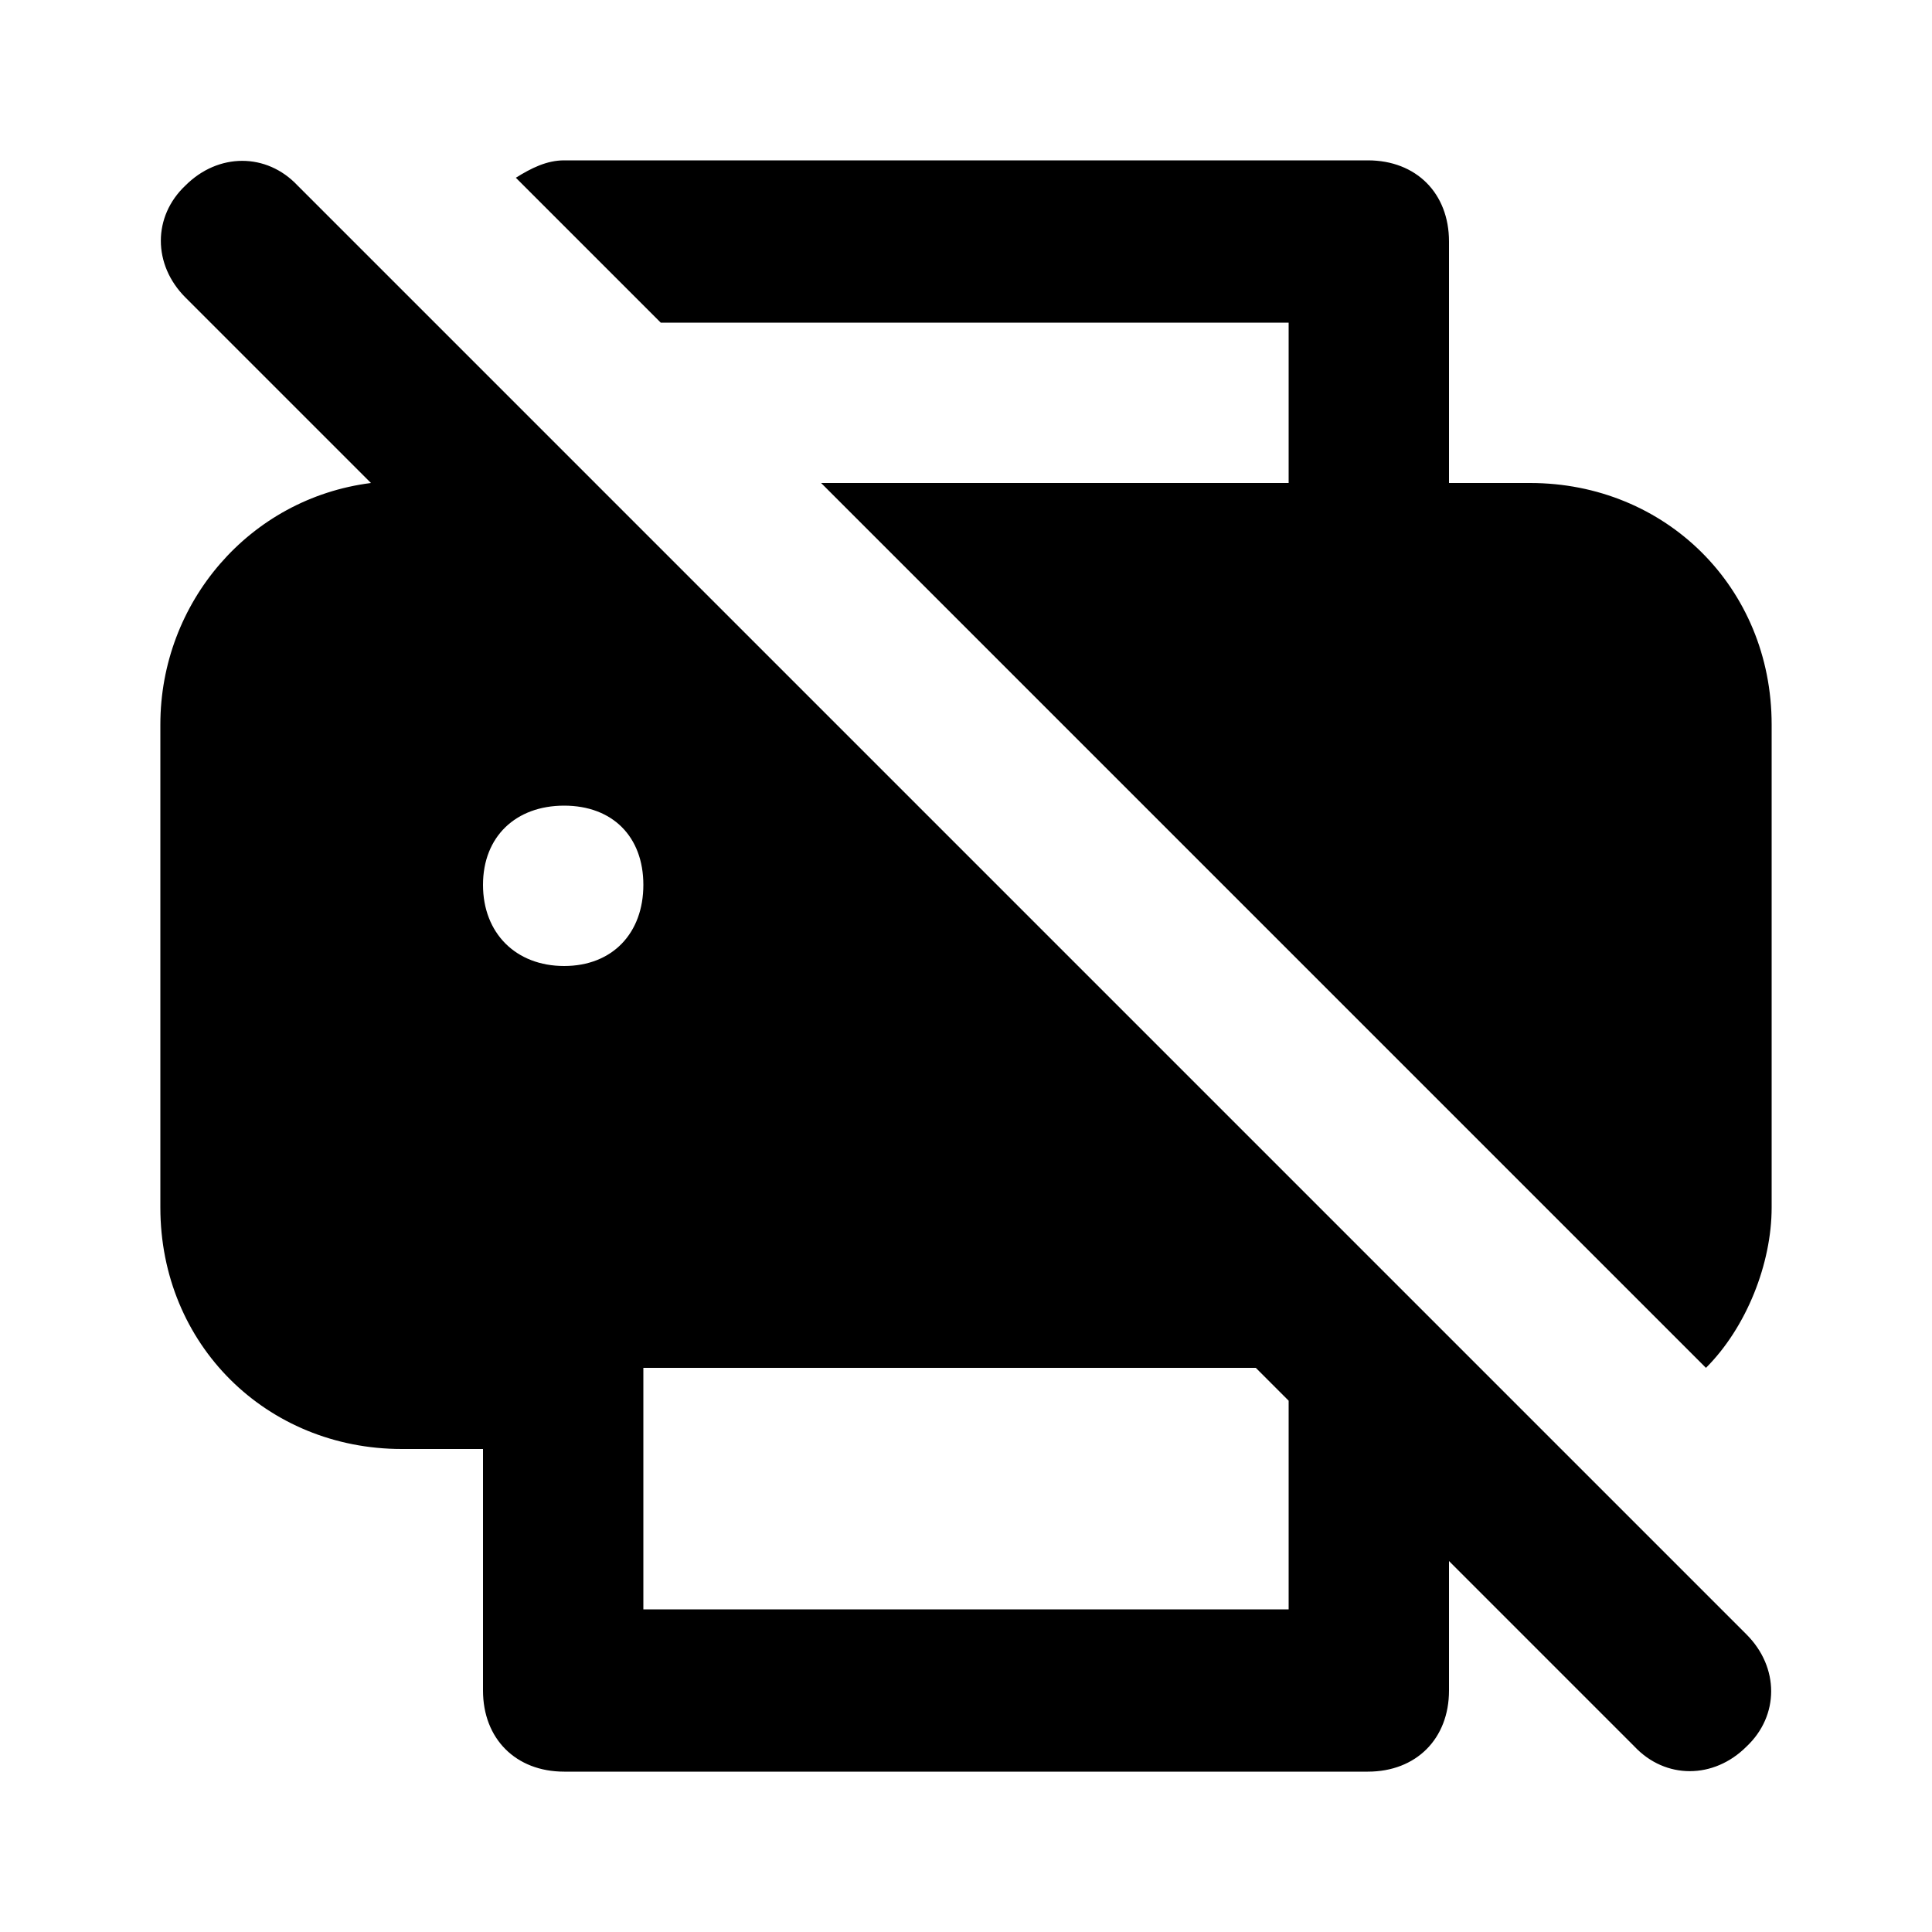 <svg xmlns="http://www.w3.org/2000/svg" width="24" height="24" viewBox="0 0 24 24">
    <path d="M19.008 6h-1.008v-3c0-0.6-0.408-1.008-1.008-1.008h-9.984c-0.216 0-0.408 0.096-0.6 0.216l1.8 1.8h7.8v1.992h-5.808l10.992 10.992c0.504-0.504 0.816-1.296 0.816-1.992v-6c0-1.704-1.32-3-3-3zM19.392 18v0l-15.696-15.696c-0.384-0.408-0.984-0.408-1.392 0-0.408 0.384-0.408 0.984 0 1.392l2.304 2.304c-1.512 0.192-2.616 1.488-2.616 3v6c0 1.704 1.32 3 3 3h1.008v3c0 0.6 0.408 1.008 1.008 1.008h9.984c0.6 0 1.008-0.408 1.008-1.008v-1.608l2.304 2.304c0.384 0.408 0.984 0.408 1.392 0 0.408-0.384 0.408-0.984 0-1.392l-2.304-2.304zM7.008 12c-0.6 0-1.008-0.408-1.008-1.008s0.408-0.984 1.008-0.984 0.984 0.384 0.984 0.984-0.384 1.008-0.984 1.008zM16.008 19.992h-8.016v-3h7.608l0.408 0.408v2.592z"></path>
</svg>
